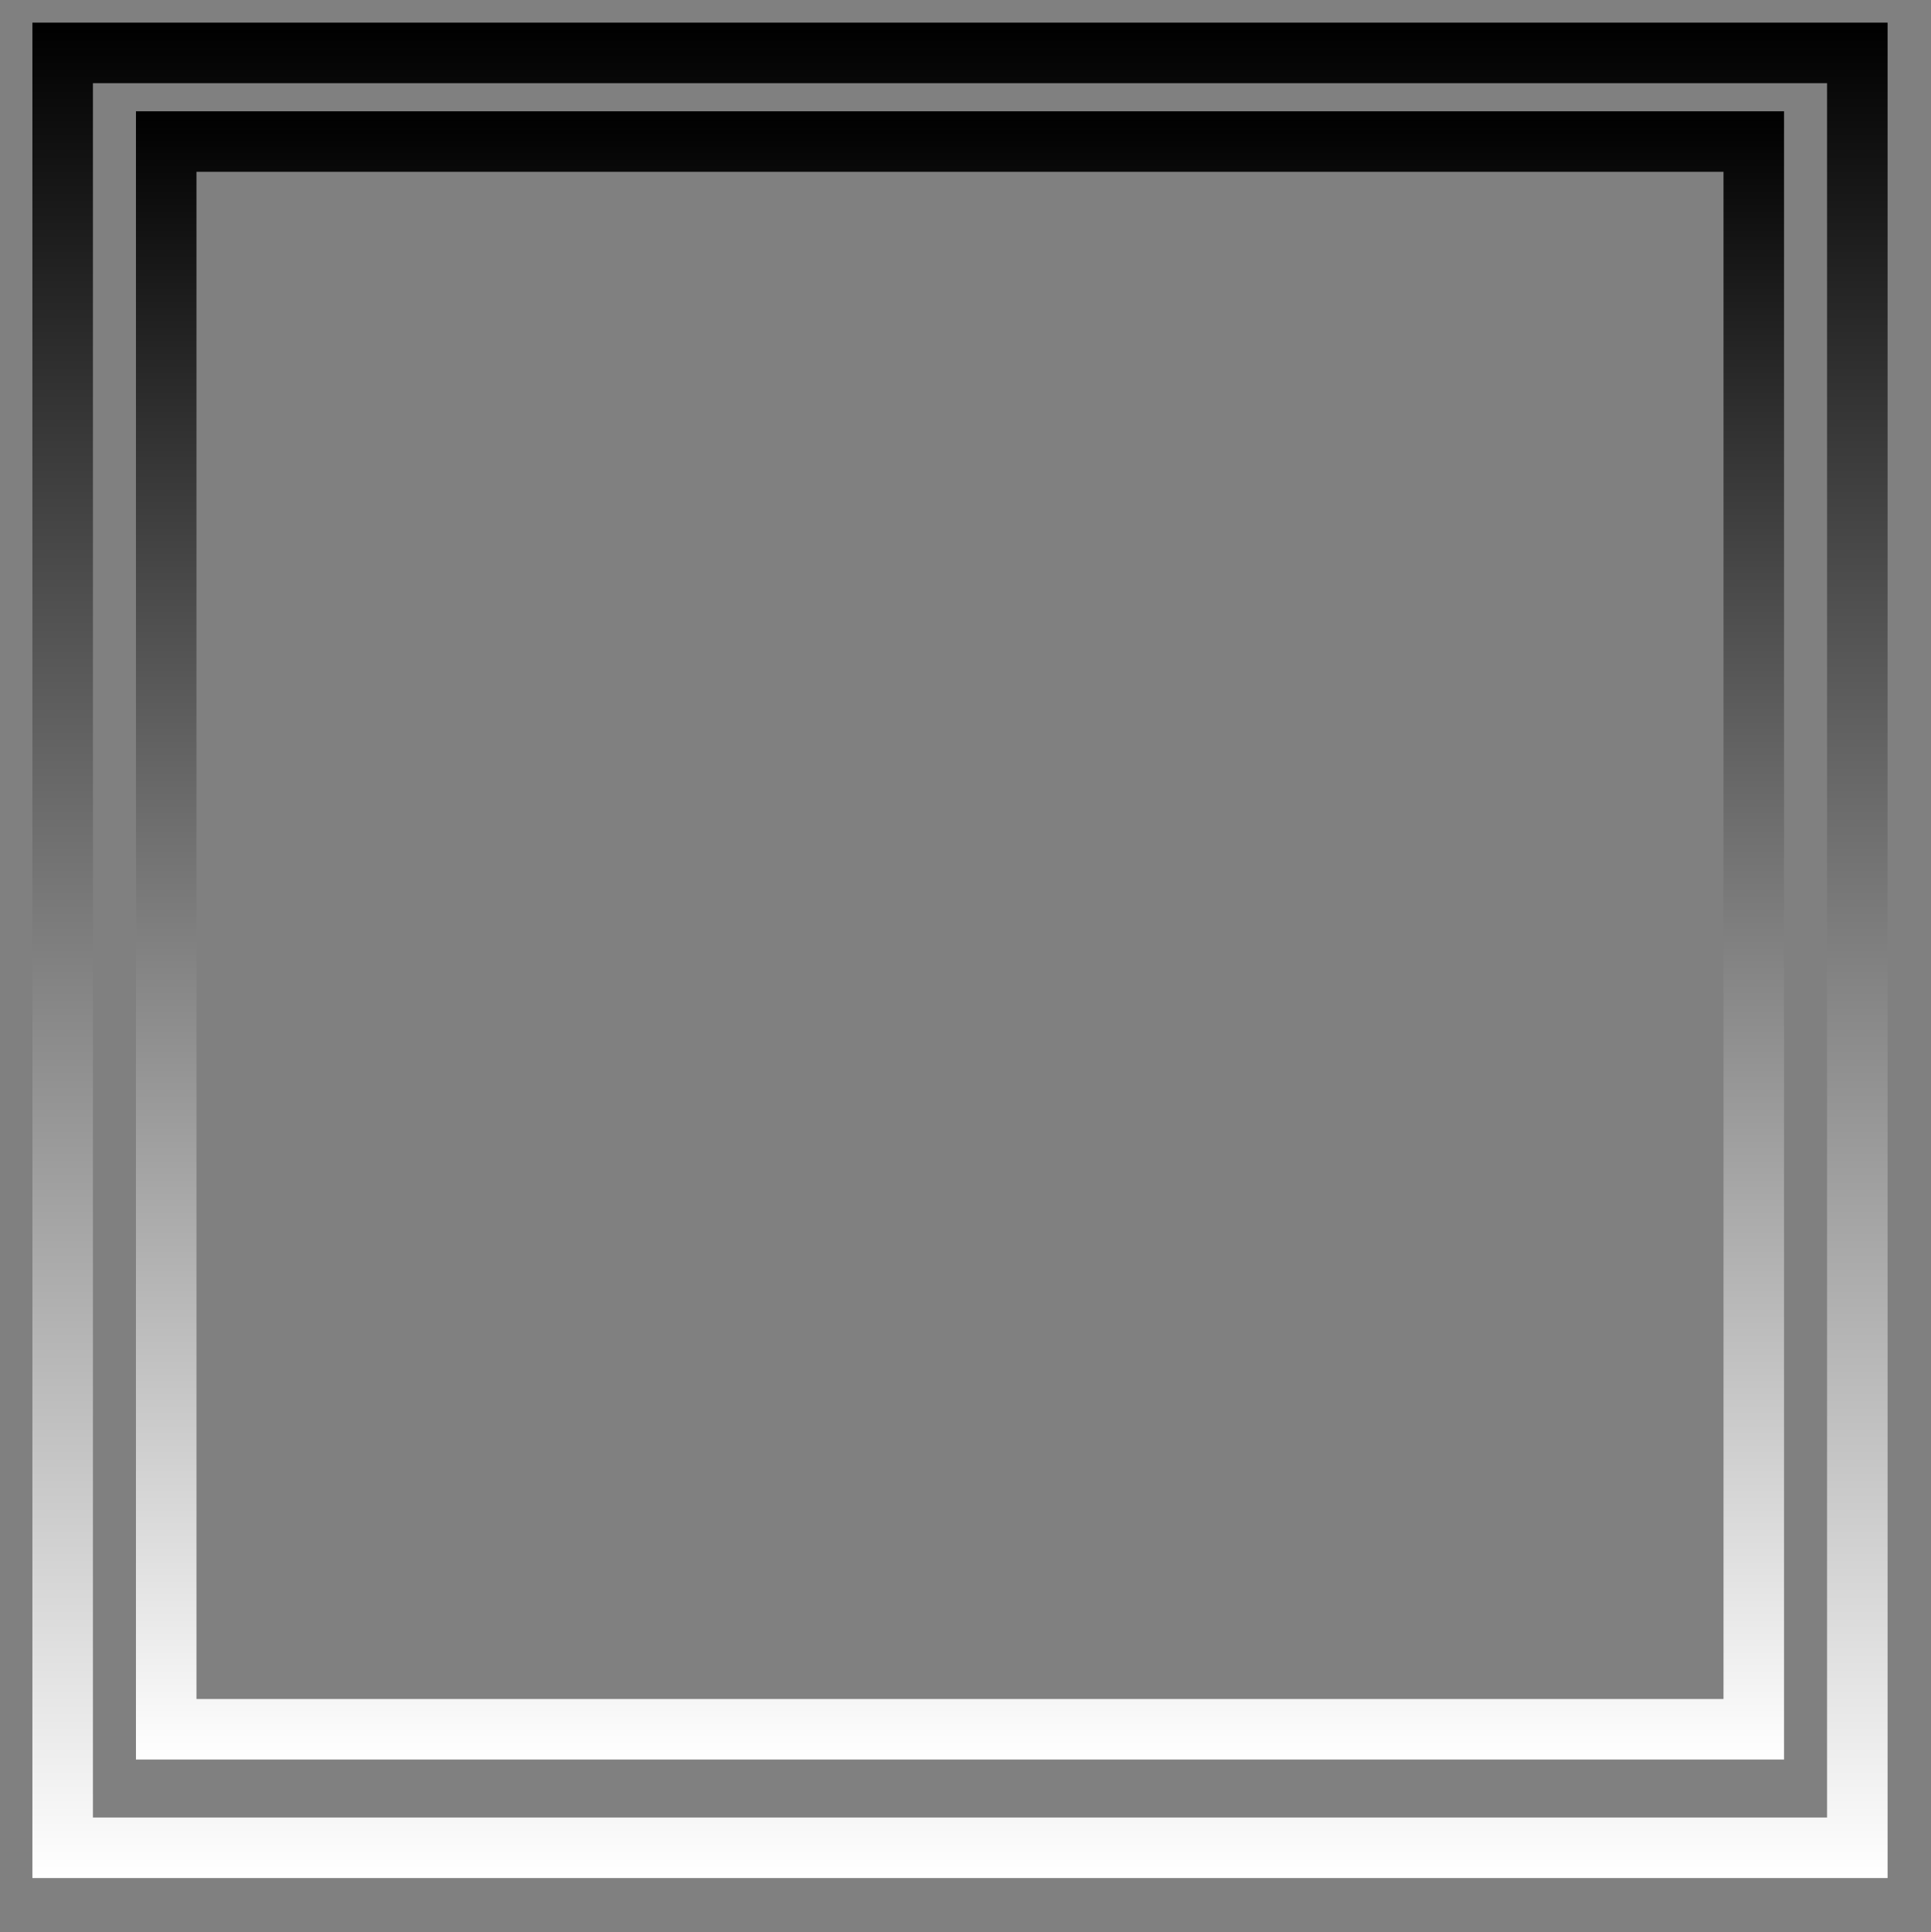 <?xml version="1.0" encoding="utf-8"?>
<!-- Generator: Adobe Illustrator 25.3.1, SVG Export Plug-In . SVG Version: 6.00 Build 0)  -->
<svg version="1.0" id="レイヤー_1" xmlns="http://www.w3.org/2000/svg" xmlns:xlink="http://www.w3.org/1999/xlink" x="0px"
	 y="0px" viewBox="0 0 1808.69 1809.69" style="enable-background:new 0 0 1808.69 1809.69;" xml:space="preserve">
<rect x="0" y="0" width="1808.69" height="1809.69" fill="#808080" stroke="none"/>
<style type="text/css">
	.st0{fill:none;stroke:url(#SVGID_1_);stroke-width:56.693;stroke-miterlimit:10;}
	.st1{fill:none;stroke:url(#SVGID_2_);stroke-width:56.693;stroke-miterlimit:10;}
</style>
<linearGradient id="SVGID_1_" gradientUnits="userSpaceOnUse" x1="899.188" y1="1758.899" x2="899.188" y2="21.206">
	<stop  offset="0" style="stop-color:#FFFFFF"/>
	<stop  offset="1" style="stop-color:#000000"/>
</linearGradient>
<rect x="58.69" y="49.55" class="st0" width="1681" height="1681"/>
<linearGradient id="SVGID_2_" gradientUnits="userSpaceOnUse" x1="899.188" y1="1647.899" x2="899.188" y2="104.206">
	<stop  offset="0" style="stop-color:#FFFFFF"/>
	<stop  offset="1" style="stop-color:#000000"/>
</linearGradient>
<rect x="155.69" y="132.55" class="st1" width="1487" height="1487"/>
</svg>
